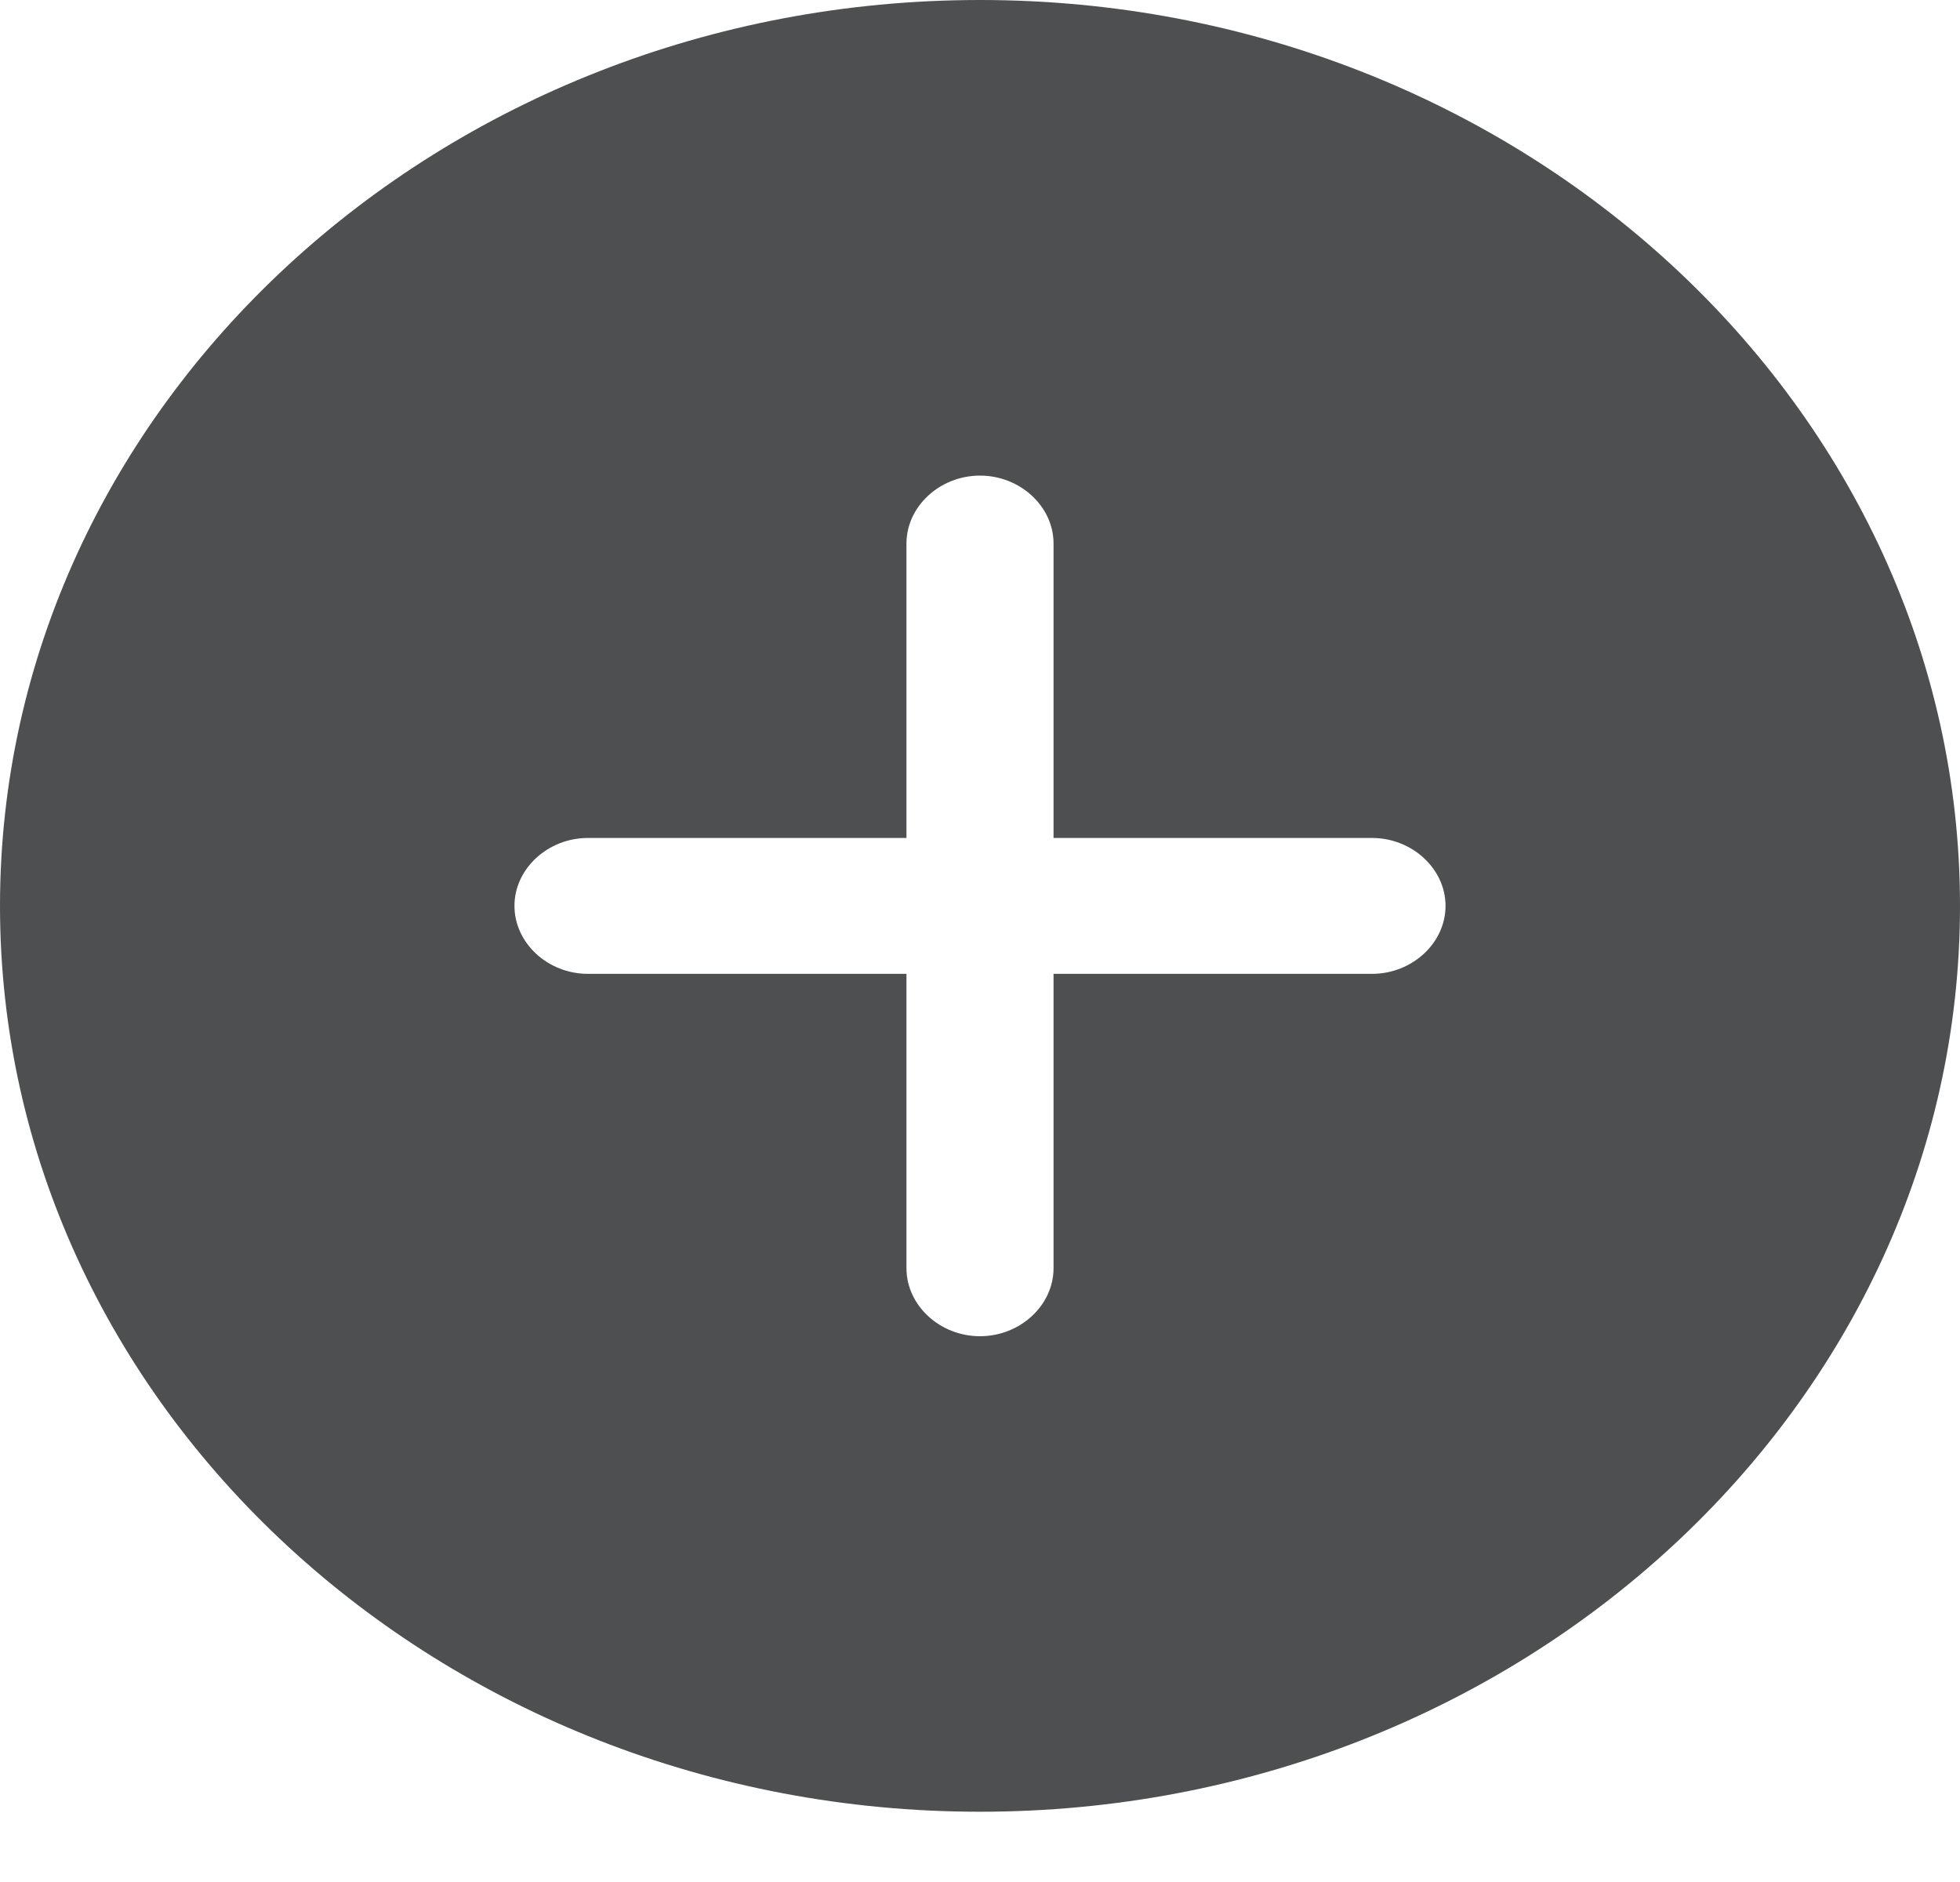 <svg width="25" height="24" viewBox="0 0 25 24" fill="none" xmlns="http://www.w3.org/2000/svg">
<path d="M12.5 0C5.612 0 0 5.187 0 11.552C0 17.918 5.612 23.104 12.5 23.104C19.387 23.104 25 17.918 25 11.552C25 5.187 19.387 0 12.5 0ZM17.5 12.419H13.438V16.173C13.438 16.647 13.012 17.04 12.5 17.04C11.988 17.04 11.562 16.647 11.562 16.173V12.419H7.5C6.987 12.419 6.562 12.026 6.562 11.552C6.562 11.079 6.987 10.686 7.5 10.686H11.562V6.931C11.562 6.458 11.988 6.065 12.5 6.065C13.012 6.065 13.438 6.458 13.438 6.931V10.686H17.5C18.012 10.686 18.438 11.079 18.438 11.552C18.438 12.026 18.012 12.419 17.5 12.419Z" fill="#4E4F50"/>
</svg>
